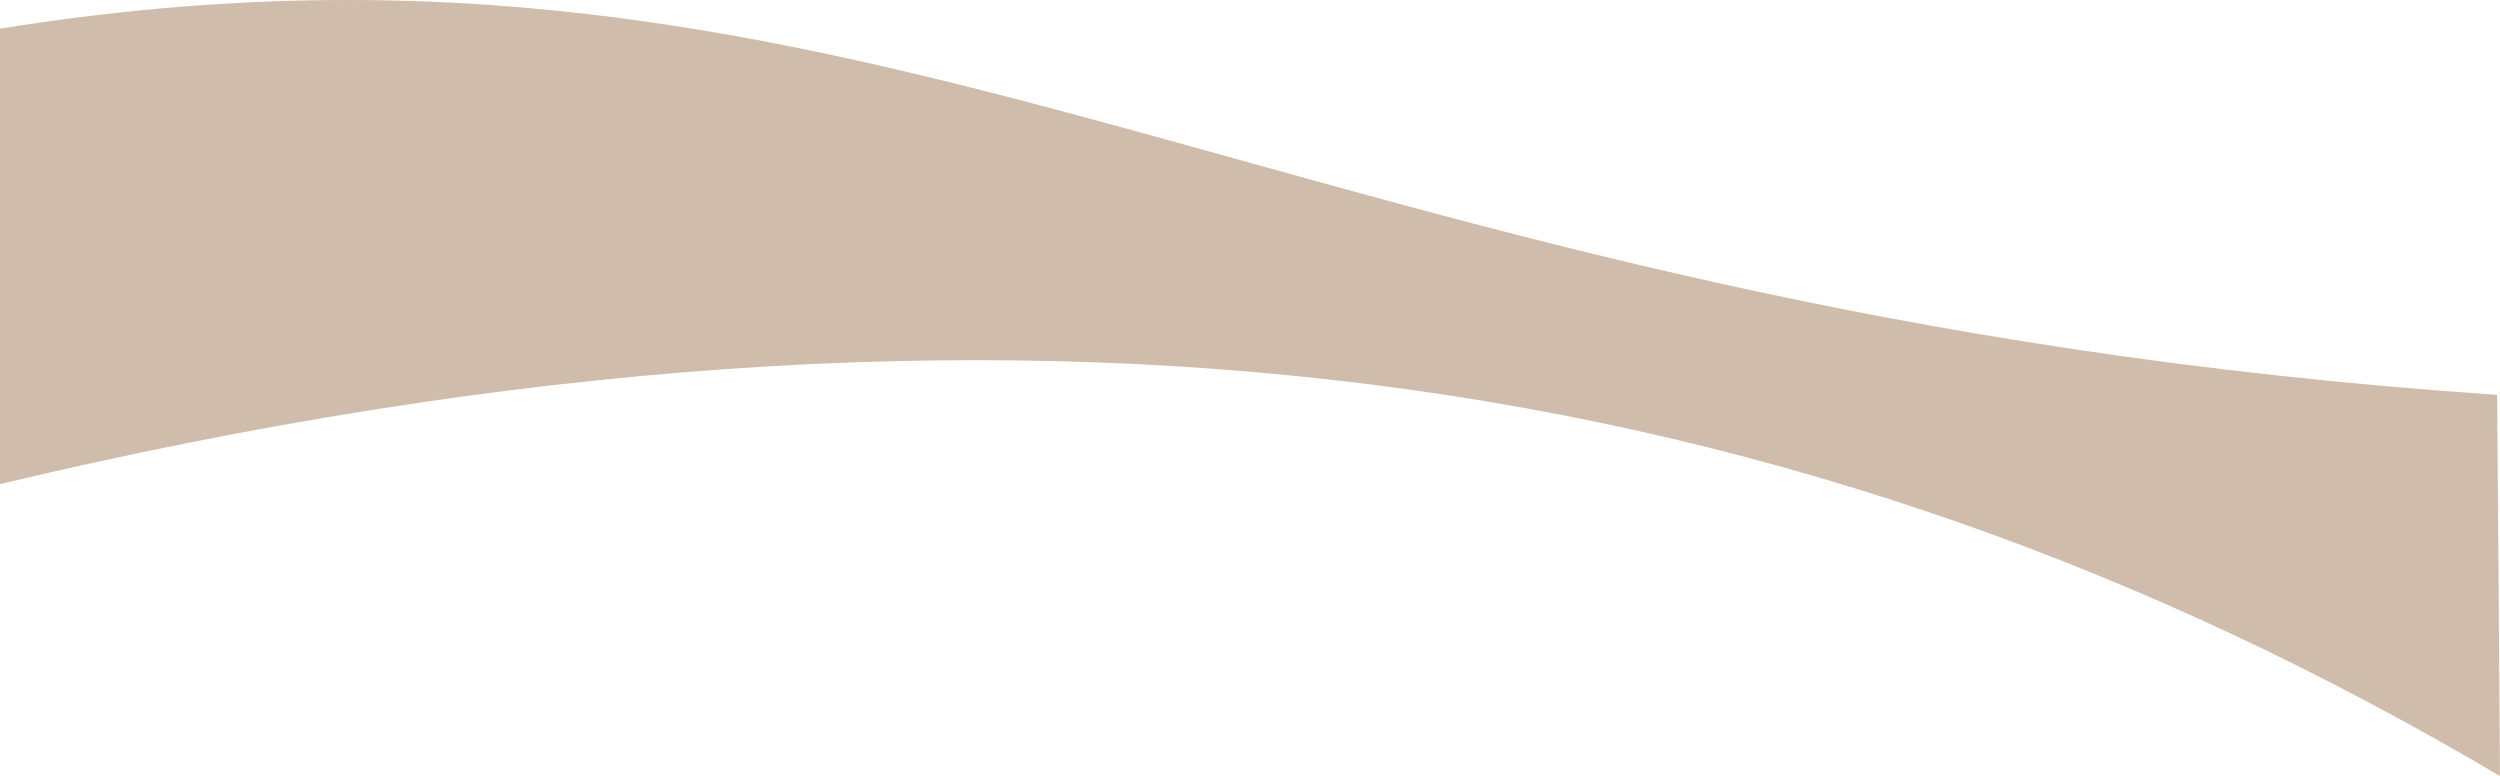 <?xml version="1.0" encoding="UTF-8" standalone="no"?>
<svg
   id="visual"
   viewBox="0 0 901.029 279.72"
   width="901.029"
   height="279.72"
   version="1.1"
   sodipodi:docname="background1.svg"
   inkscape:version="1.3.2 (091e20e, 2023-11-25)"
   xmlns:inkscape="http://www.inkscape.org/namespaces/inkscape"
   xmlns:sodipodi="http://sodipodi.sourceforge.net/DTD/sodipodi-0.dtd"
   xmlns="http://www.w3.org/2000/svg"
   xmlns:svg="http://www.w3.org/2000/svg">
  <defs
     id="defs6" />
  <sodipodi:namedview
     id="namedview6"
     pagecolor="#ffffff"
     bordercolor="#000000"
     borderopacity="0.25"
     inkscape:showpageshadow="2"
     inkscape:pageopacity="0.0"
     inkscape:pagecheckerboard="0"
     inkscape:deskcolor="#d1d1d1"
     inkscape:zoom="0.97187047"
     inkscape:cx="476.40093"
     inkscape:cy="-52.476129"
     inkscape:window-width="1712"
     inkscape:window-height="1069"
     inkscape:window-x="0"
     inkscape:window-y="38"
     inkscape:window-maximized="0"
     inkscape:current-layer="visual" />
  <path
     id="path3"
     d="M 0,10.325 V 174.472 C 368.039,86.783 650.603,131.542 901.029,279.72 L 900,142.312 C 460.961,112.499 318.23,-40.712 0,10.325 Z"
     style="fill:#ac886b;fill-opacity:0.566"
     sodipodi:nodetypes="ccccc" />
</svg>
